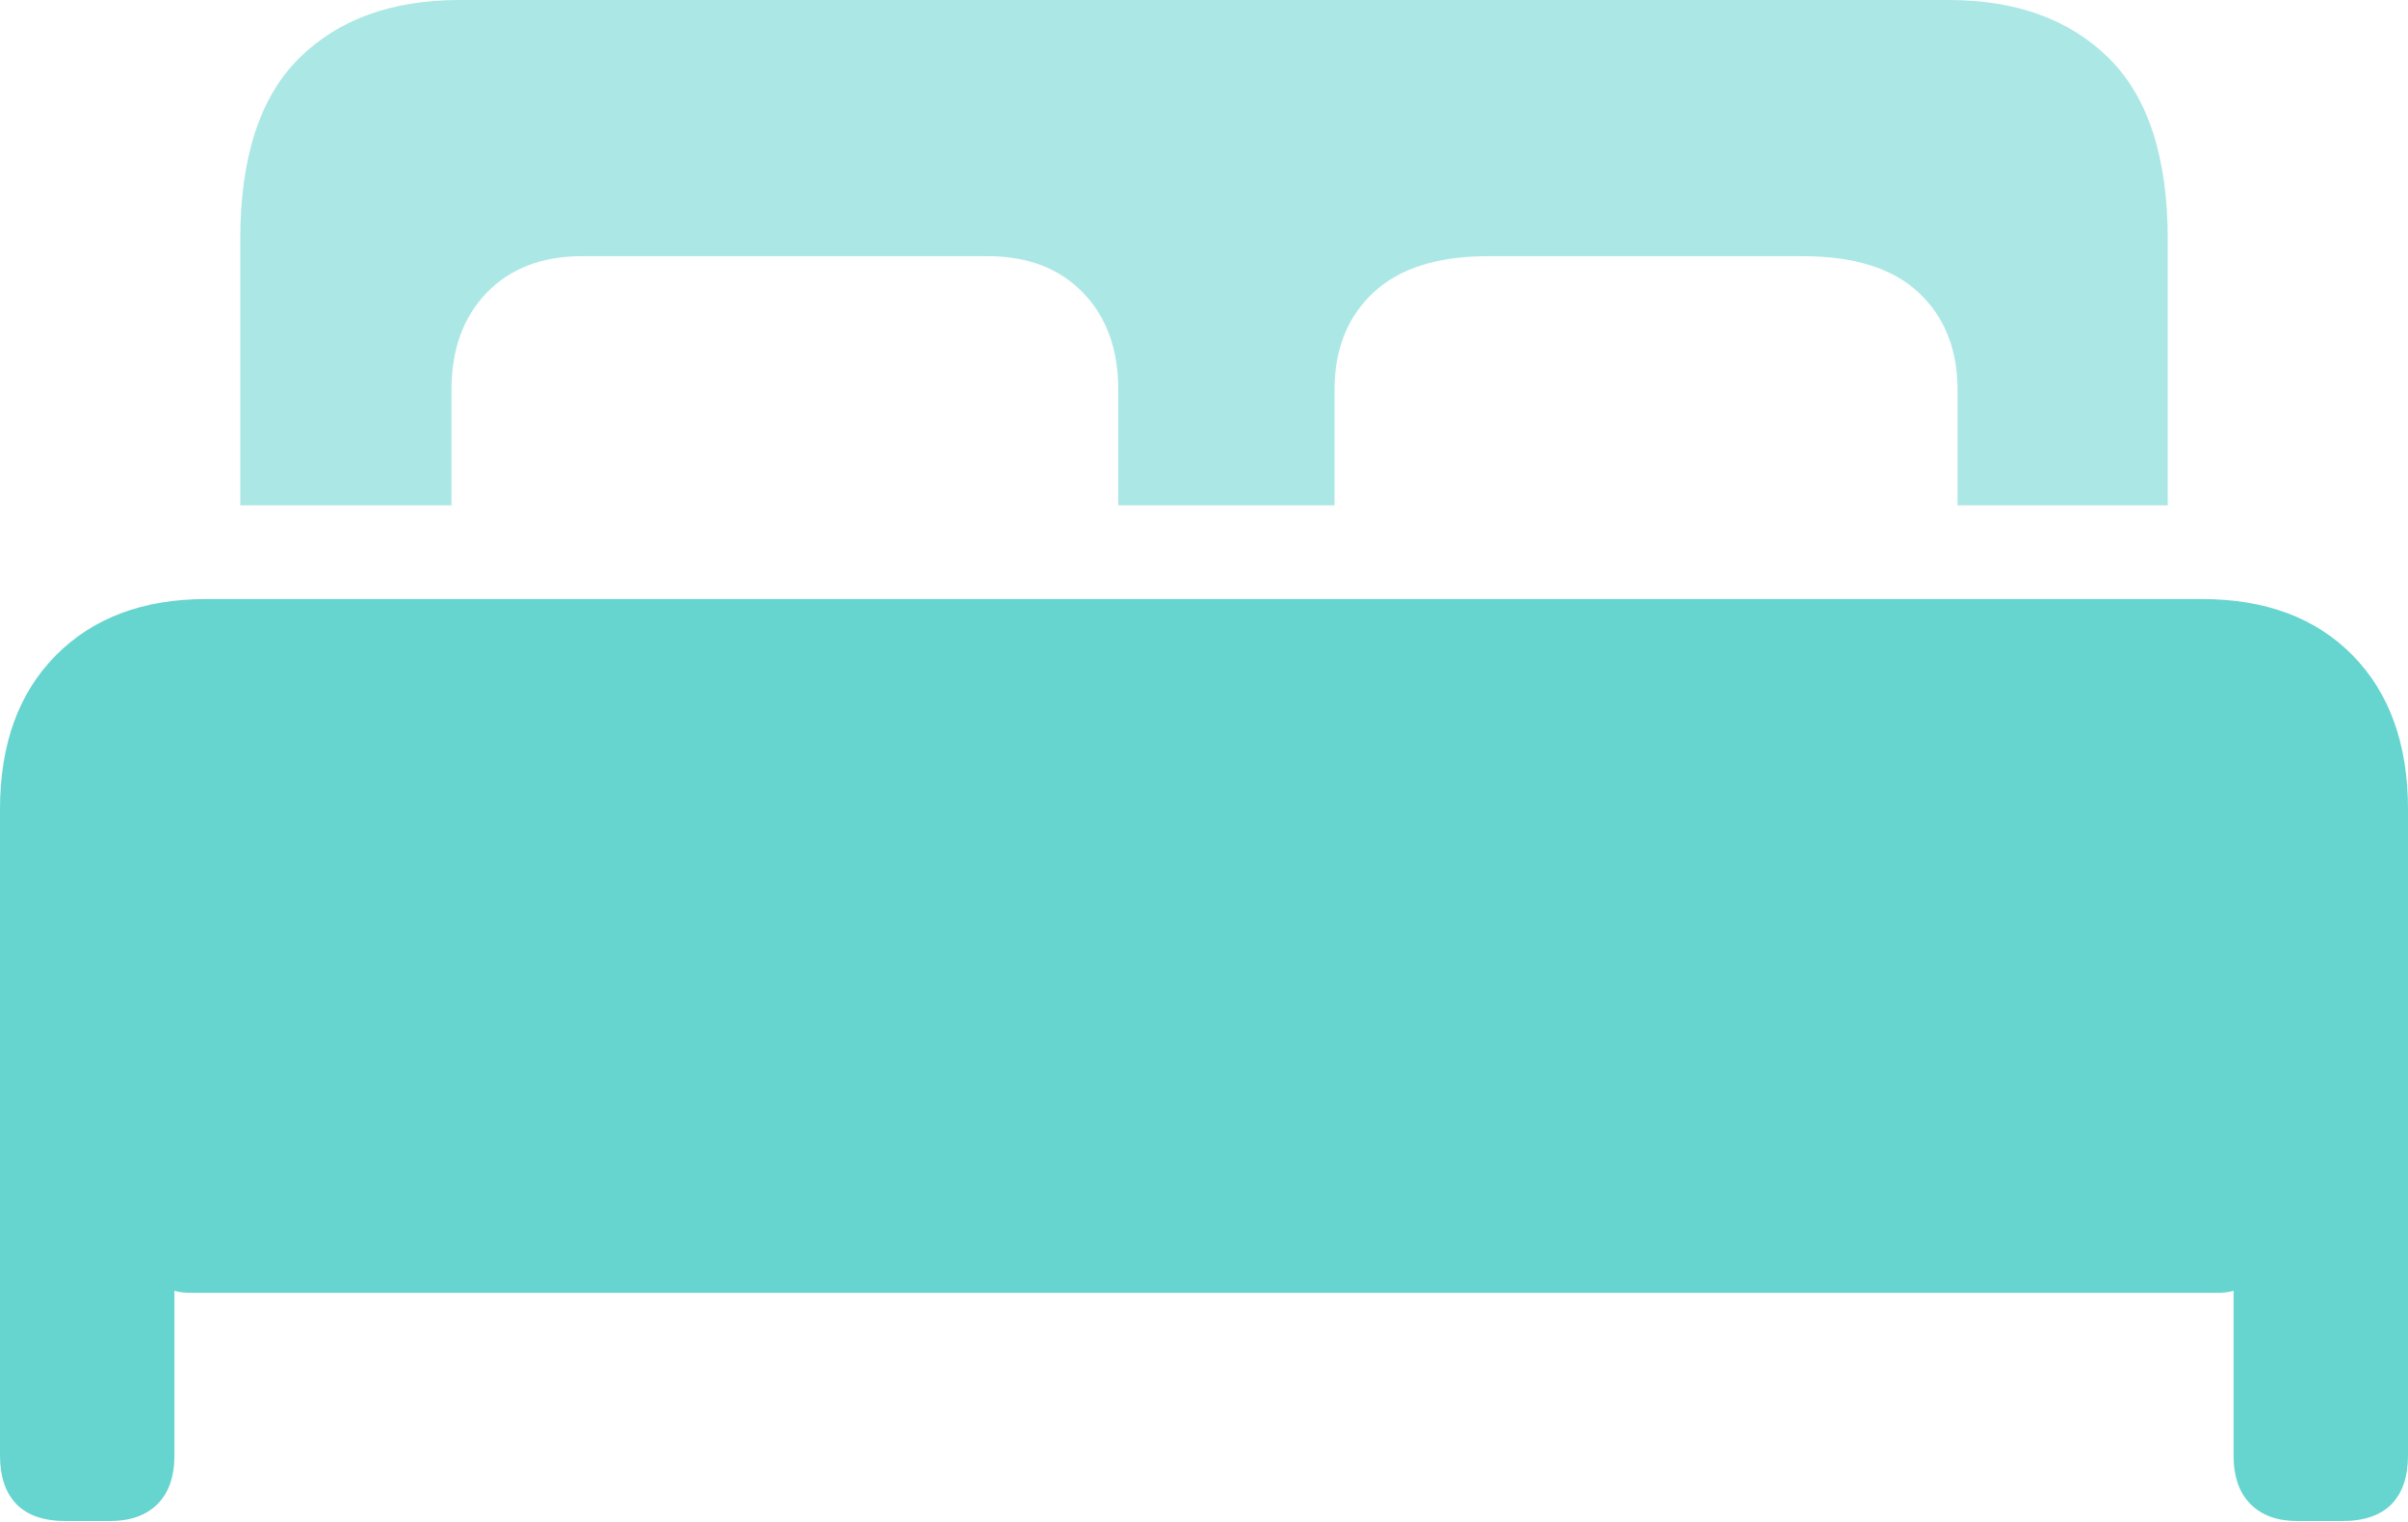 <?xml version="1.0" encoding="UTF-8"?>
<!--Generator: Apple Native CoreSVG 175-->
<!DOCTYPE svg
PUBLIC "-//W3C//DTD SVG 1.1//EN"
       "http://www.w3.org/Graphics/SVG/1.1/DTD/svg11.dtd">
<svg version="1.1" xmlns="http://www.w3.org/2000/svg" xmlns:xlink="http://www.w3.org/1999/xlink" width="23.594" height="14.912">
 <g>
  <rect height="14.912" opacity="0" width="23.594" x="0" y="0"/>
  <path d="M2.354 4.951L4.424 4.951L4.424 3.818Q4.424 3.223 4.771 2.866Q5.117 2.51 5.703 2.51L9.678 2.51Q10.264 2.51 10.61 2.866Q10.957 3.223 10.957 3.818L10.957 4.951L13.076 4.951L13.076 3.818Q13.076 3.223 13.457 2.866Q13.838 2.51 14.58 2.51L17.666 2.51Q18.418 2.51 18.799 2.866Q19.18 3.223 19.18 3.818L19.18 4.951L21.24 4.951L21.24 2.344Q21.24 1.143 20.664 0.571Q20.088 0 19.092 0L4.502 0Q3.506 0 2.93 0.571Q2.354 1.143 2.354 2.344Z" fill="rgba(102,212,207,0.55)"/>
  <path d="M0 14.258Q0 14.57 0.161 14.736Q0.322 14.902 0.645 14.902L1.074 14.902Q1.377 14.902 1.543 14.736Q1.709 14.57 1.709 14.258L1.709 12.646Q1.777 12.666 1.865 12.666Q1.953 12.666 2.041 12.666L21.553 12.666Q21.641 12.666 21.729 12.666Q21.816 12.666 21.885 12.646L21.885 14.258Q21.885 14.57 22.051 14.736Q22.217 14.902 22.51 14.902L22.949 14.902Q23.271 14.902 23.433 14.736Q23.594 14.57 23.594 14.258L23.594 7.93Q23.594 6.973 23.052 6.421Q22.51 5.869 21.572 5.869L2.021 5.869Q1.094 5.869 0.547 6.421Q0 6.973 0 7.93Z" fill="#66d4cf"/>
 </g>
</svg>
